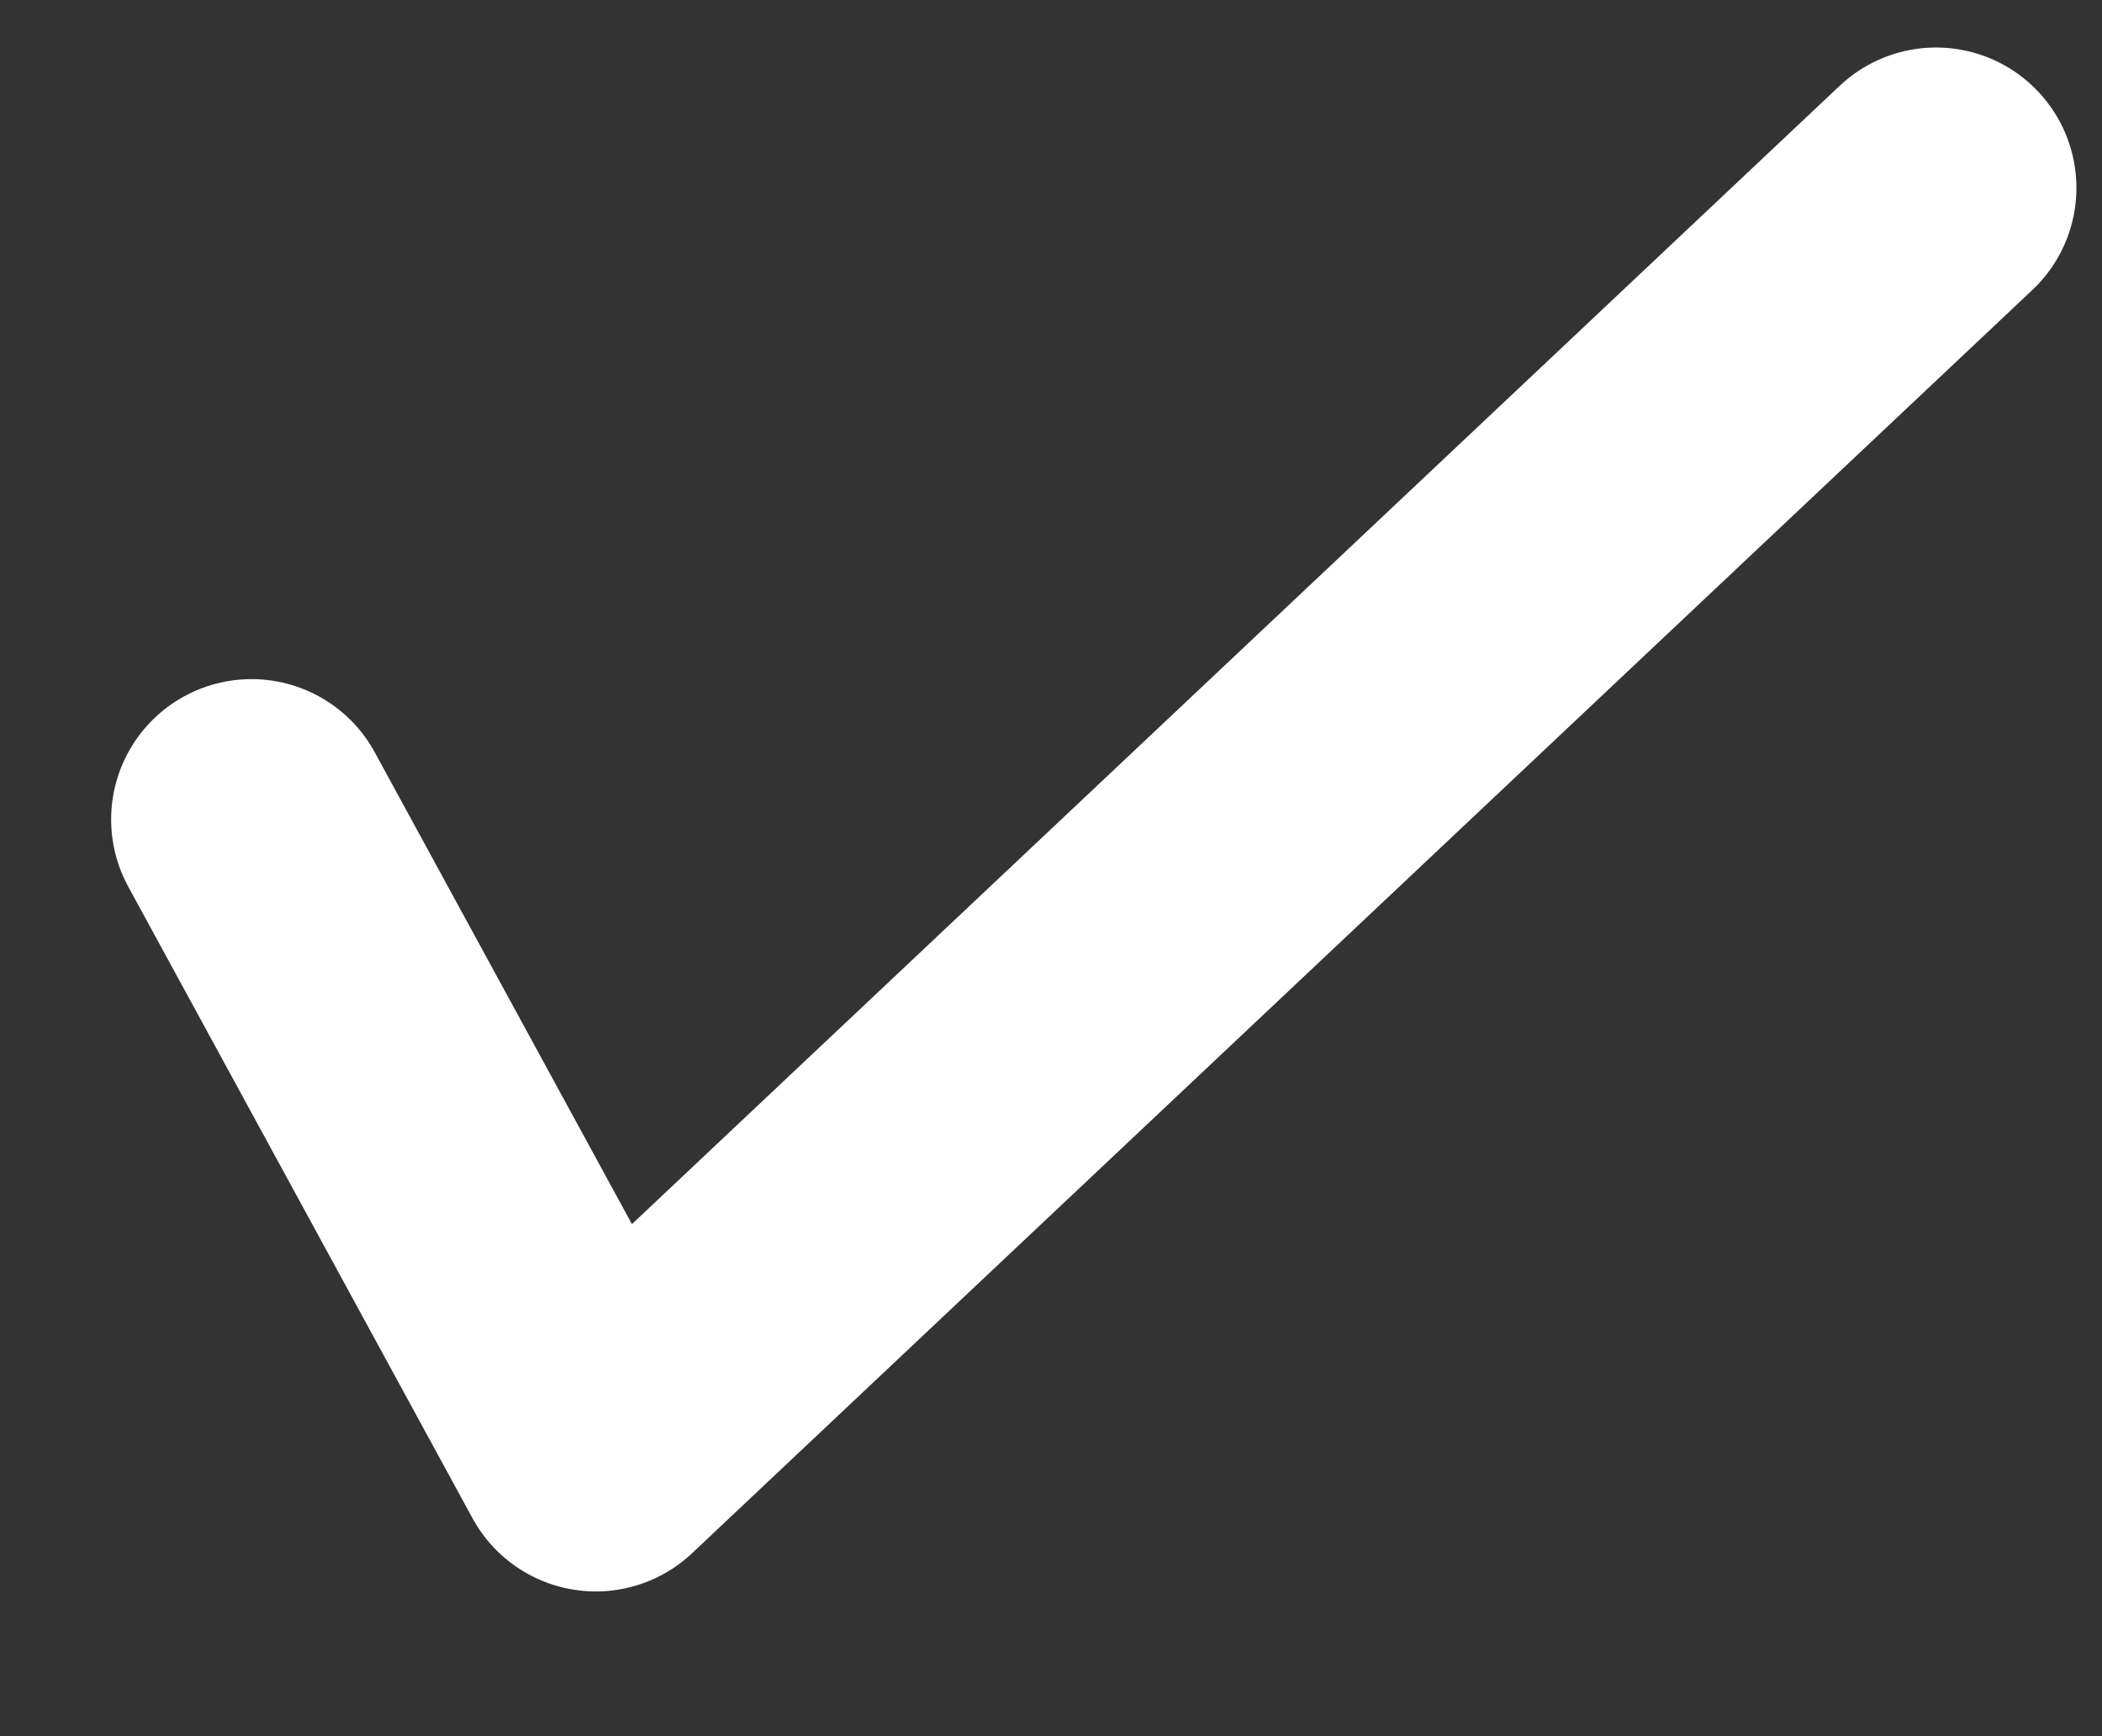 <?xml version="1.0" encoding="UTF-8"?>
<svg width="23px" height="19px" viewBox="0 0 23 19" version="1.1" xmlns="http://www.w3.org/2000/svg" xmlns:xlink="http://www.w3.org/1999/xlink">
    <rect x="0" y="0" width="23" height="19" fill="#333333" stroke="none"/>
    <title>Path 13</title>
    <g id="Earlybean-Full-App-Screens" stroke="none" stroke-width="1" fill="none" fill-rule="evenodd" stroke-linecap="round" stroke-linejoin="round">
        <g id="20" transform="translate(-158, -358)" stroke="#FFFFFF" stroke-width="3.072">
            <g id="Group-14" transform="translate(87, 347)">
                <g id="Group-4" transform="translate(63, 0)">
                    <g id="Path-13" transform="translate(10.752, 13.056)">
                        <polyline id="Path-12" points="-5.59552404e-13 6.912 3.767 13.824 18.432 2.62012634e-13"></polyline>
                    </g>
                </g>
            </g>
        </g>
    </g>
</svg>